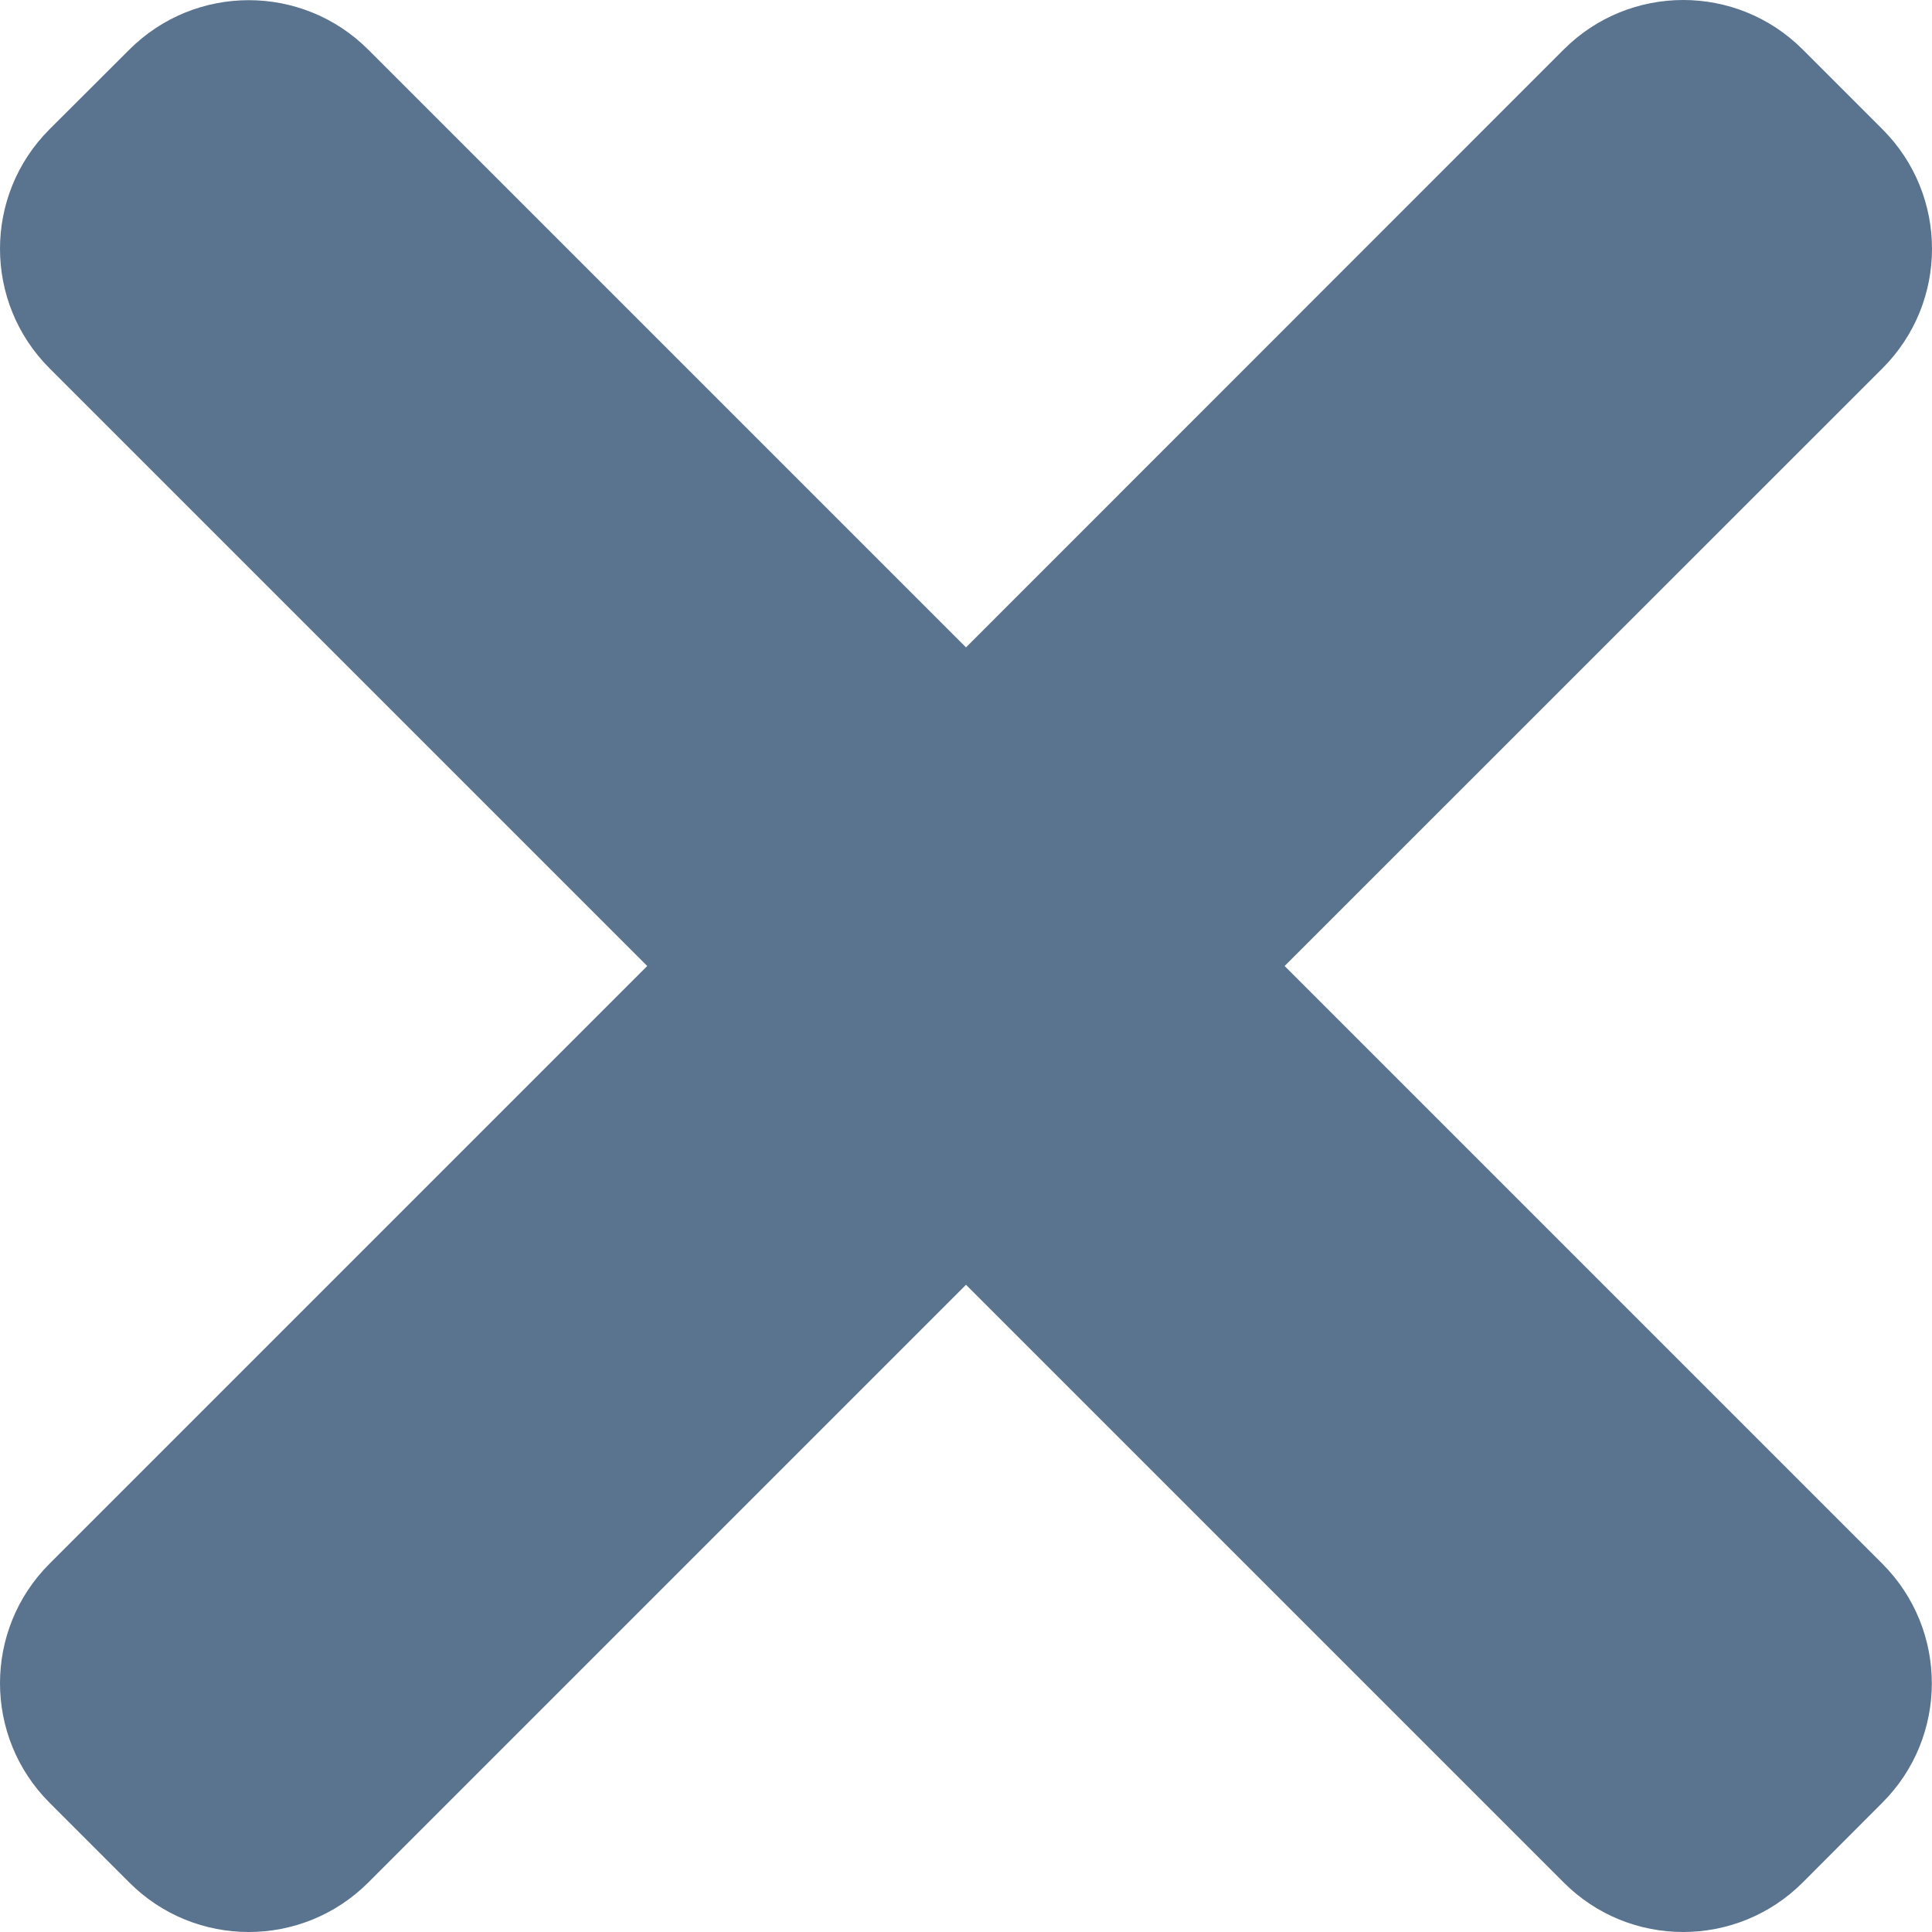 <svg width="11" height="11" viewBox="0 0 11 11" fill="none" xmlns="http://www.w3.org/2000/svg">
    <path d="M3.685 5.5L0.282 2.097C-0.094 1.721 -0.094 1.112 0.282 0.736L0.736 0.283C1.112 -0.093 1.721 -0.093 2.097 0.283L5.5 3.686L8.903 0.282C9.279 -0.094 9.888 -0.094 10.264 0.282L10.718 0.736C11.094 1.112 11.094 1.721 10.718 2.097L7.314 5.5L10.717 8.903C11.093 9.279 11.093 9.889 10.717 10.264L10.264 10.718C9.888 11.094 9.278 11.094 8.903 10.718L5.5 7.315L2.097 10.718C1.721 11.094 1.111 11.094 0.736 10.718L0.282 10.264C-0.094 9.888 -0.094 9.279 0.282 8.903L3.685 5.5Z" fill="#5A738E"/>
</svg>
